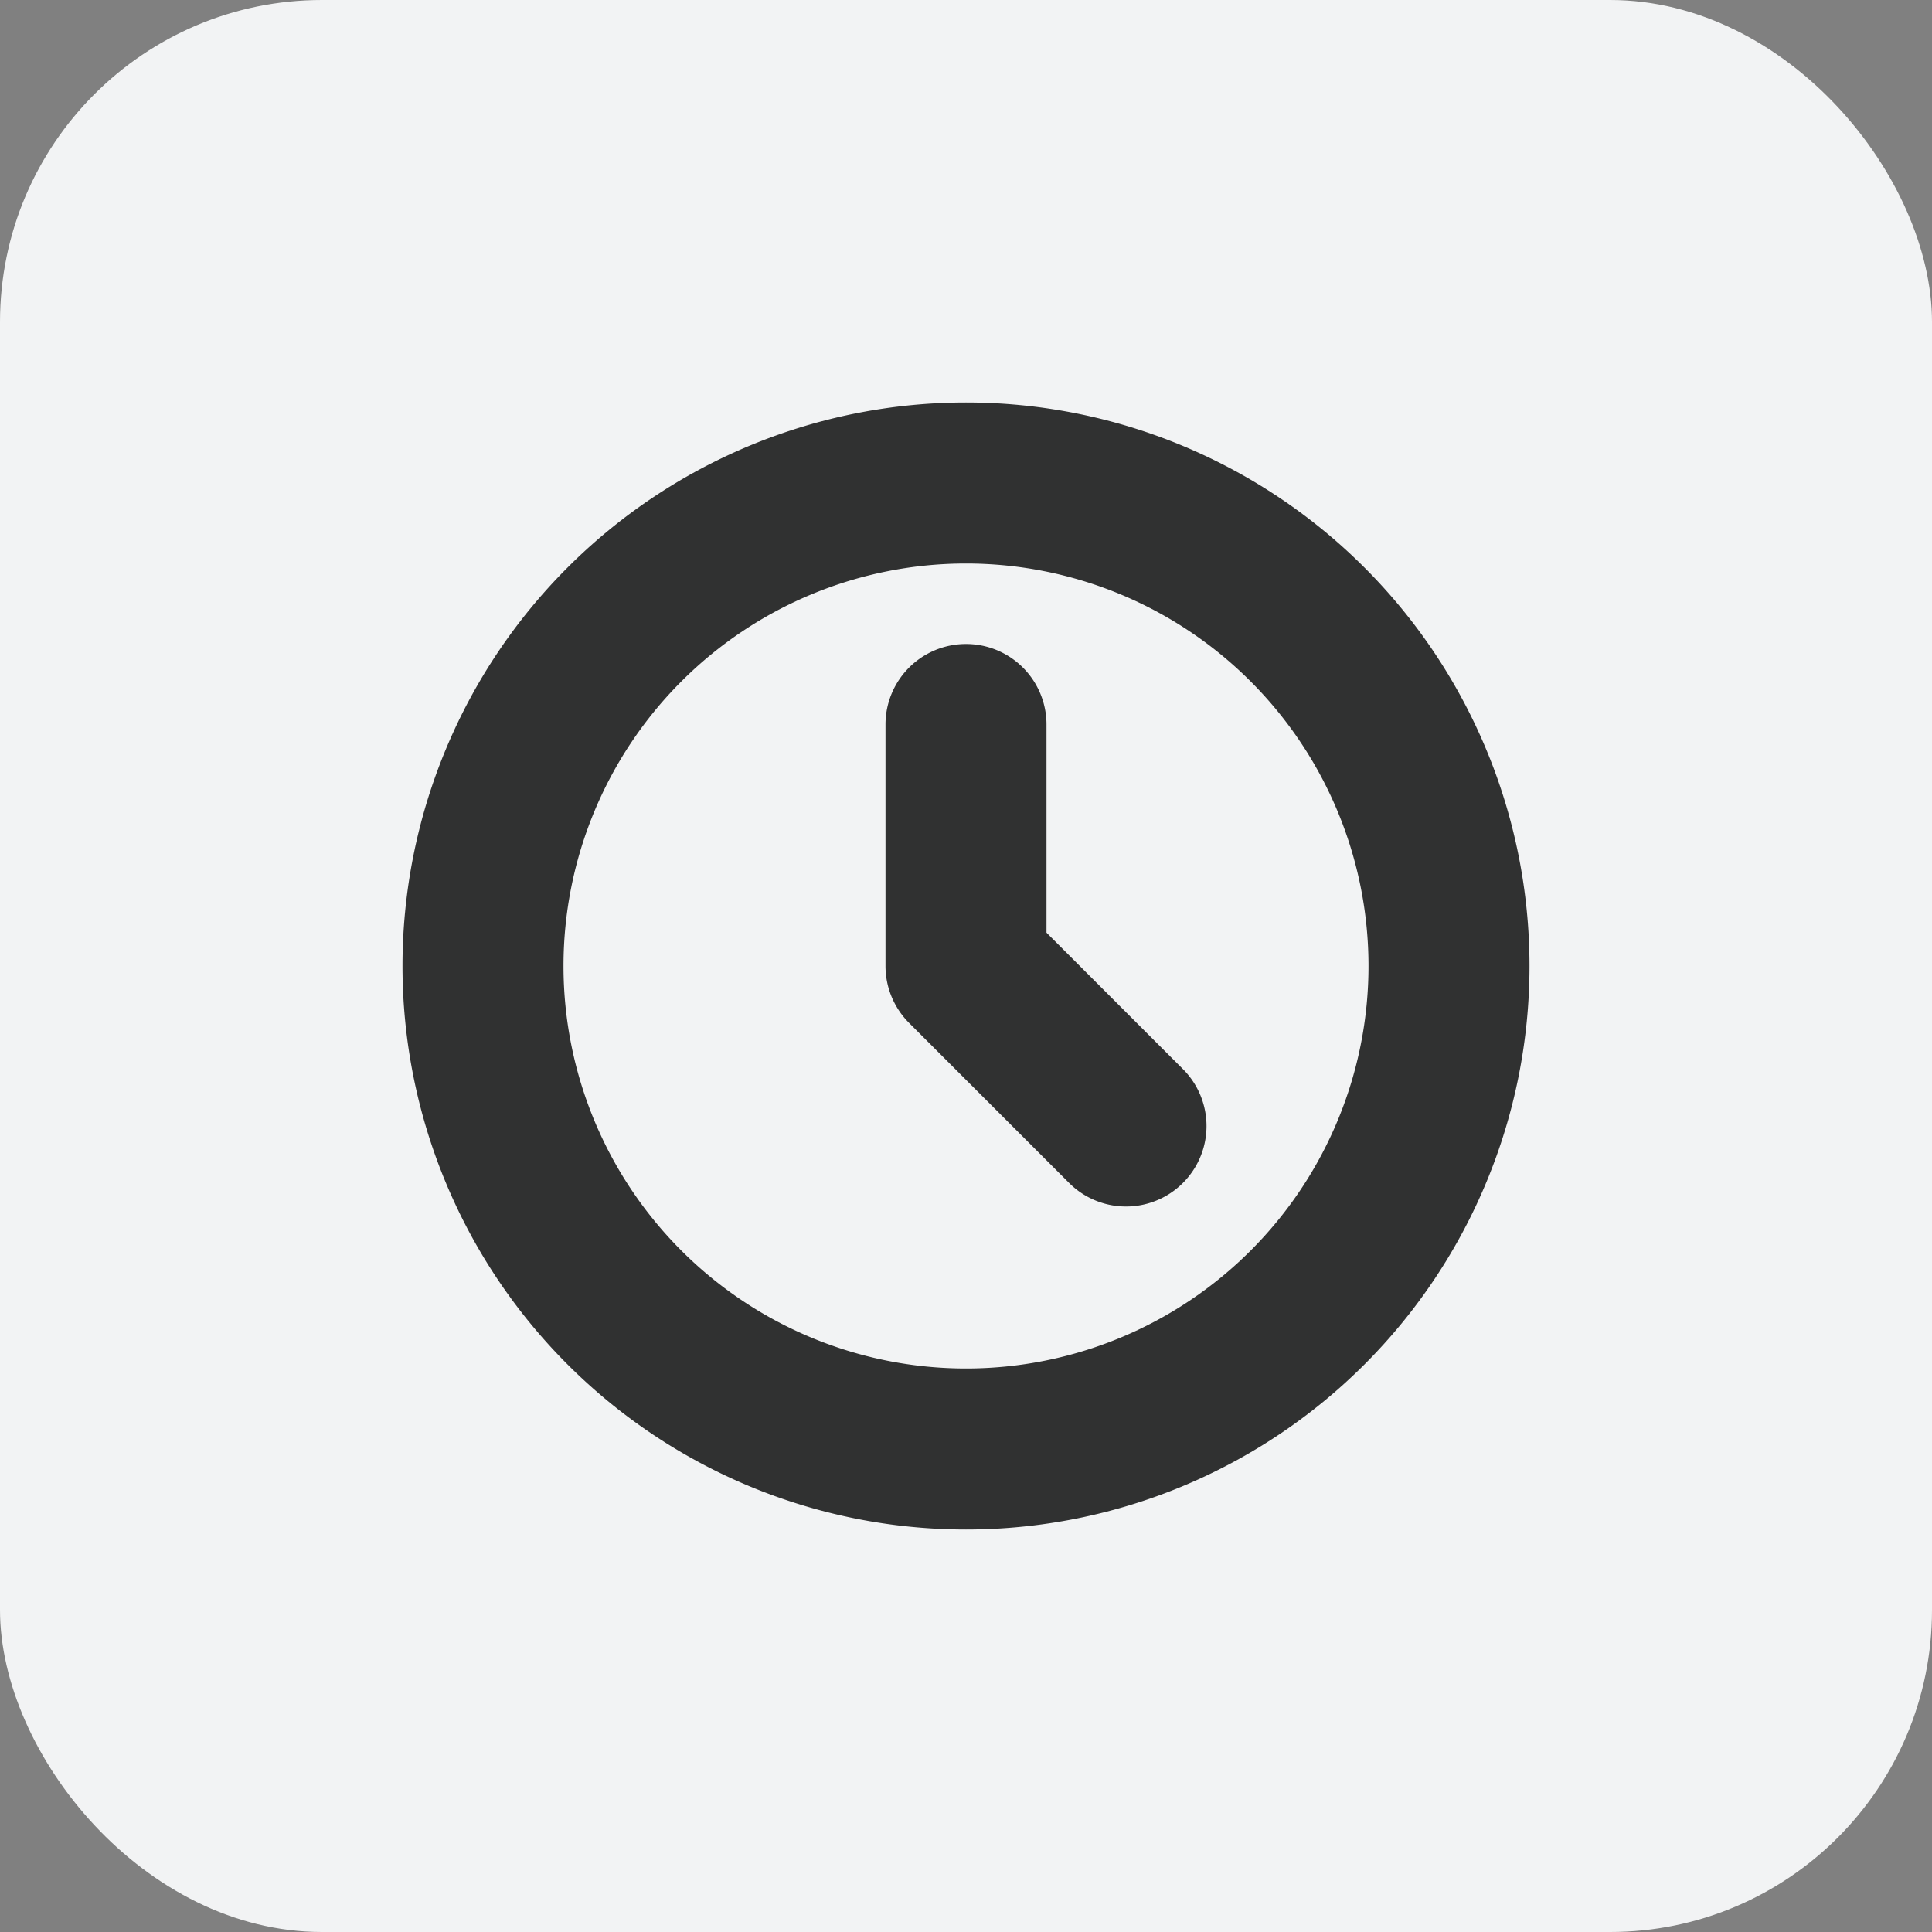 <svg xmlns="http://www.w3.org/2000/svg" width="24" height="24"><rect width="100%" height="100%" fill="#808080" stroke="none"/><g fill="none" fill-rule="evenodd"><rect width="24" height="24" fill="#f2f3f4" fill-rule="nonzero" rx="4"/><path fill="#000" fill-opacity=".8" d="M12 19a7 7 0 1 1 0-14 7 7 0 0 1 0 14zm0-2a5 5 0 1 0 0-10 5 5 0 0 0 0 10zm1-8v2.586l1.707 1.707a1 1 0 0 1-1.414 1.414l-2-2A1 1 0 0 1 11 12V9a1 1 0 0 1 2 0z"/></g></svg>